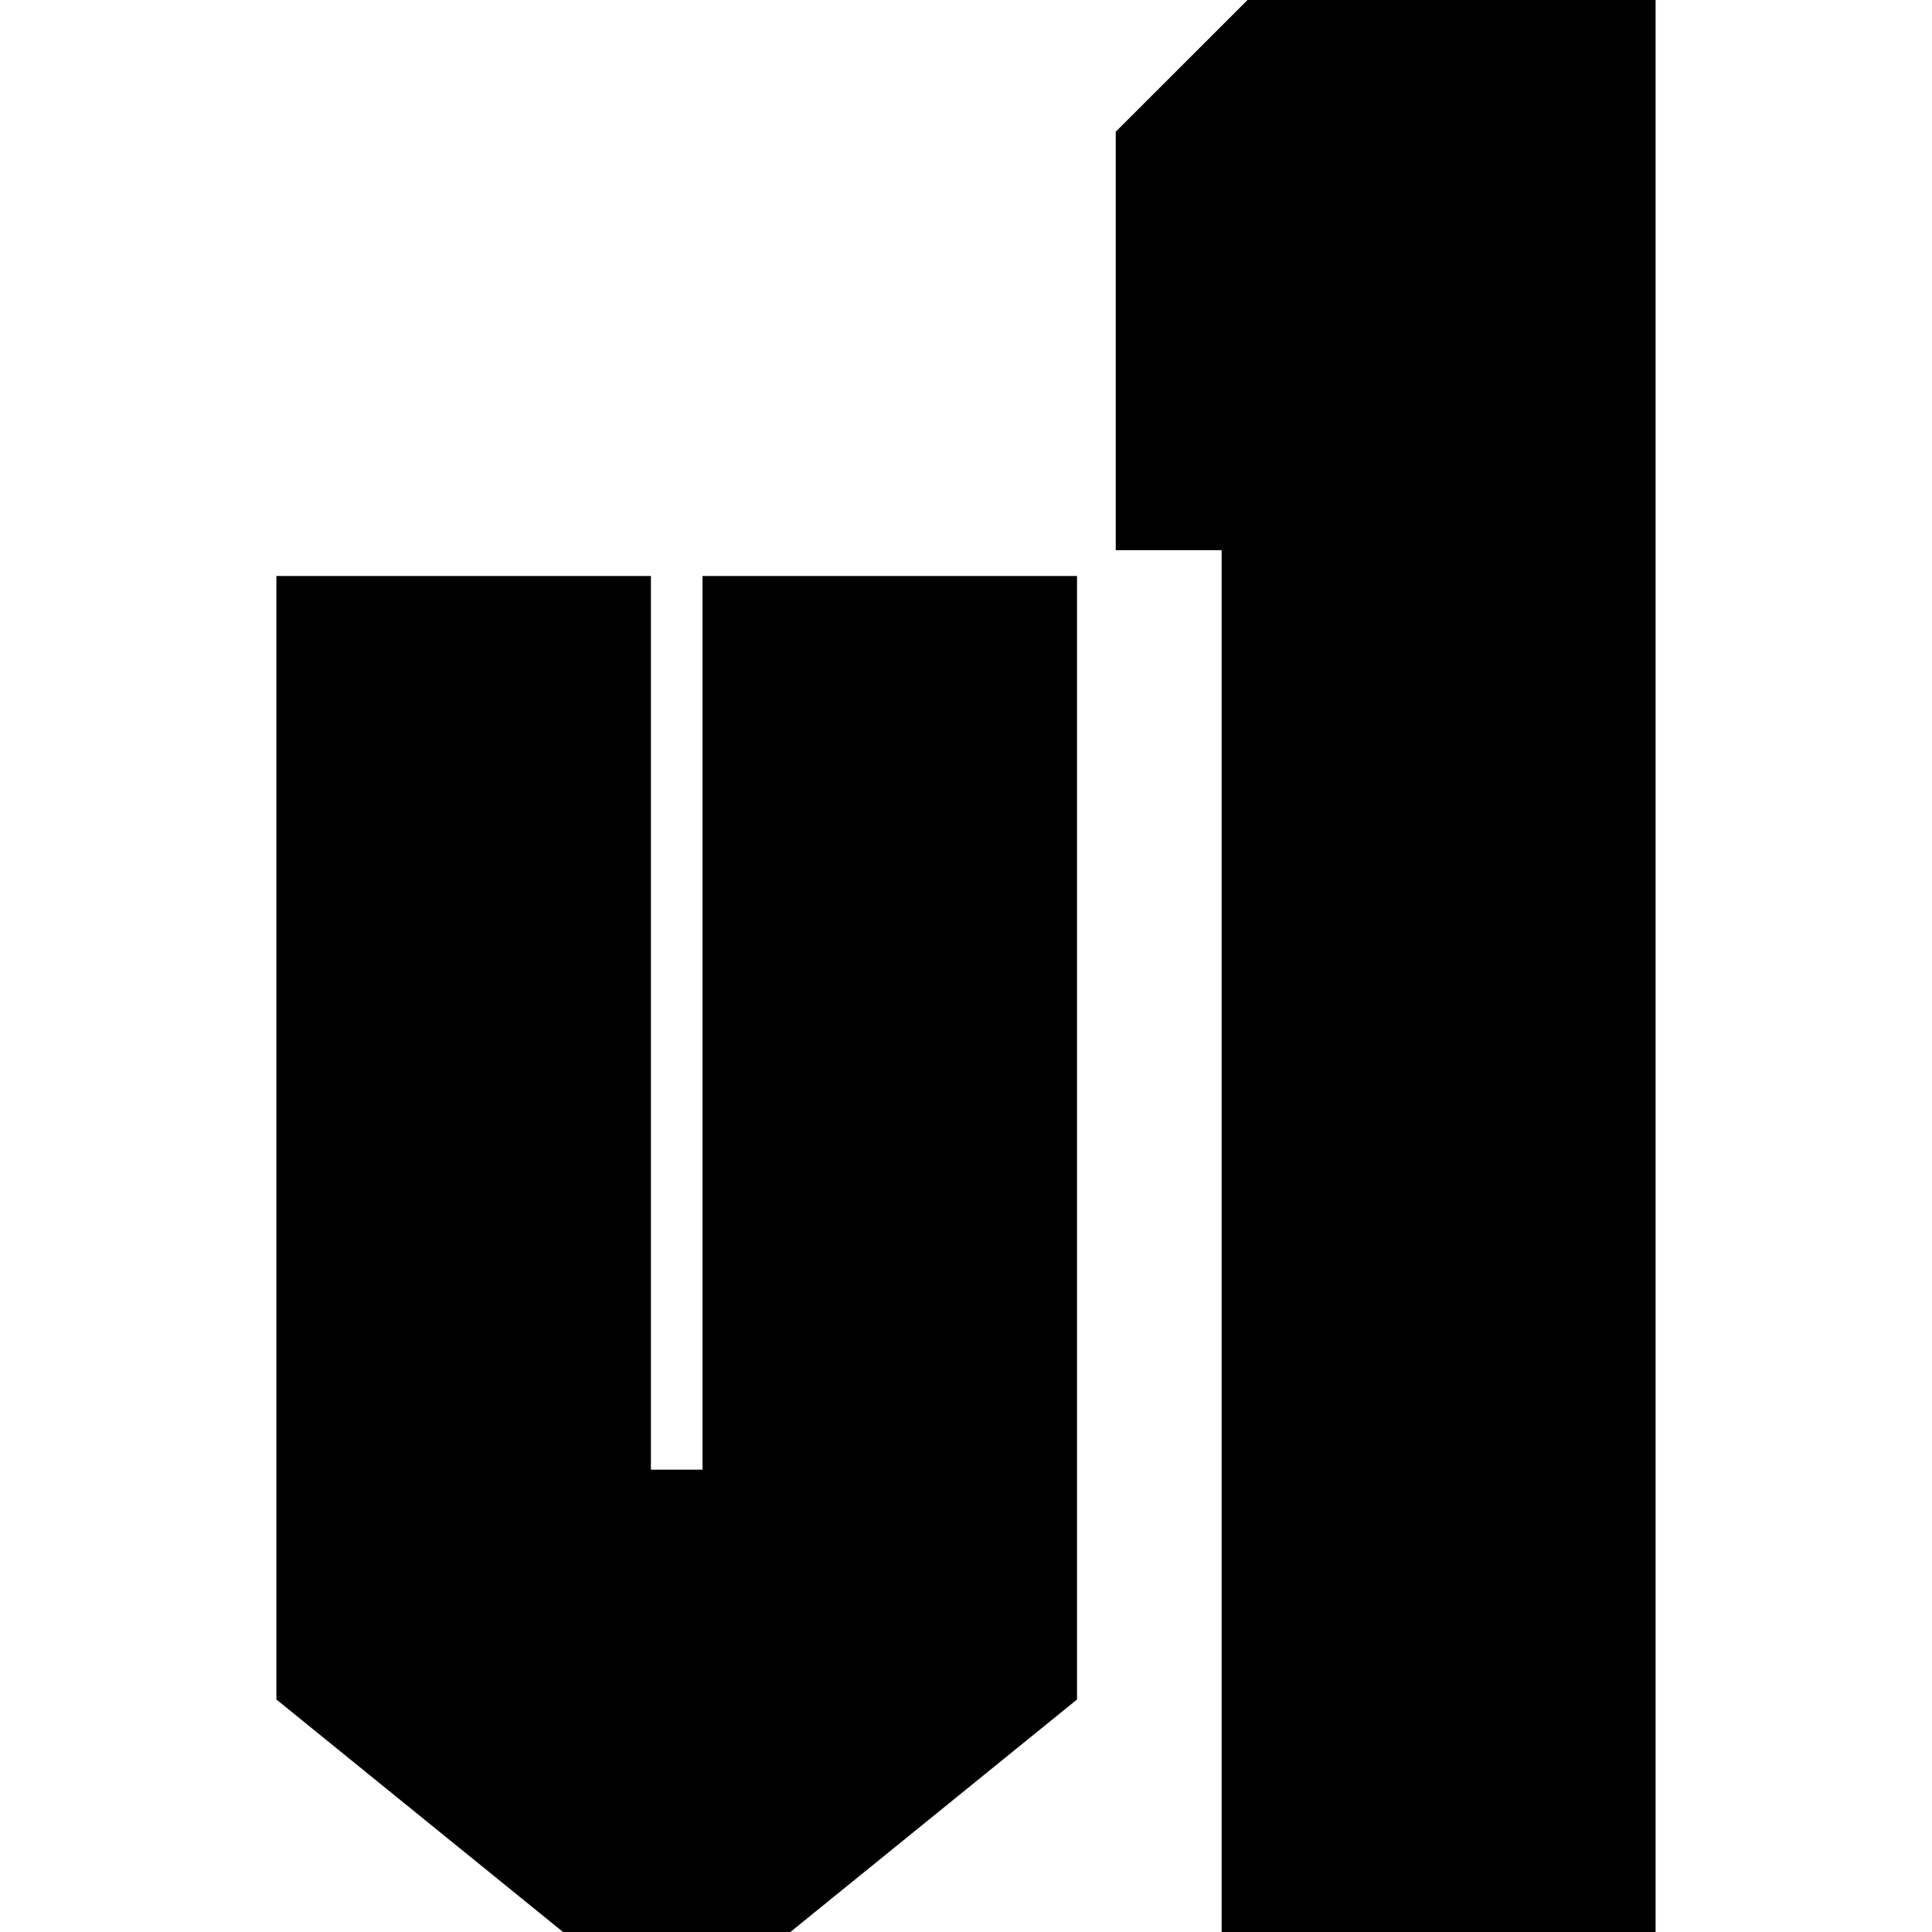 <svg xmlns="http://www.w3.org/2000/svg" viewBox="0 0 32 32">
    <title>v1</title>
    <path d="M10.781,24.342h.855V9.54h6.203V28.149L13.091,32h-3.765L4.578,28.149V9.54h6.203Z"/>
    <path d="M27.422,0V32H20.234V9.113h-1.754V2.182L20.663,0Z"/>
</svg>